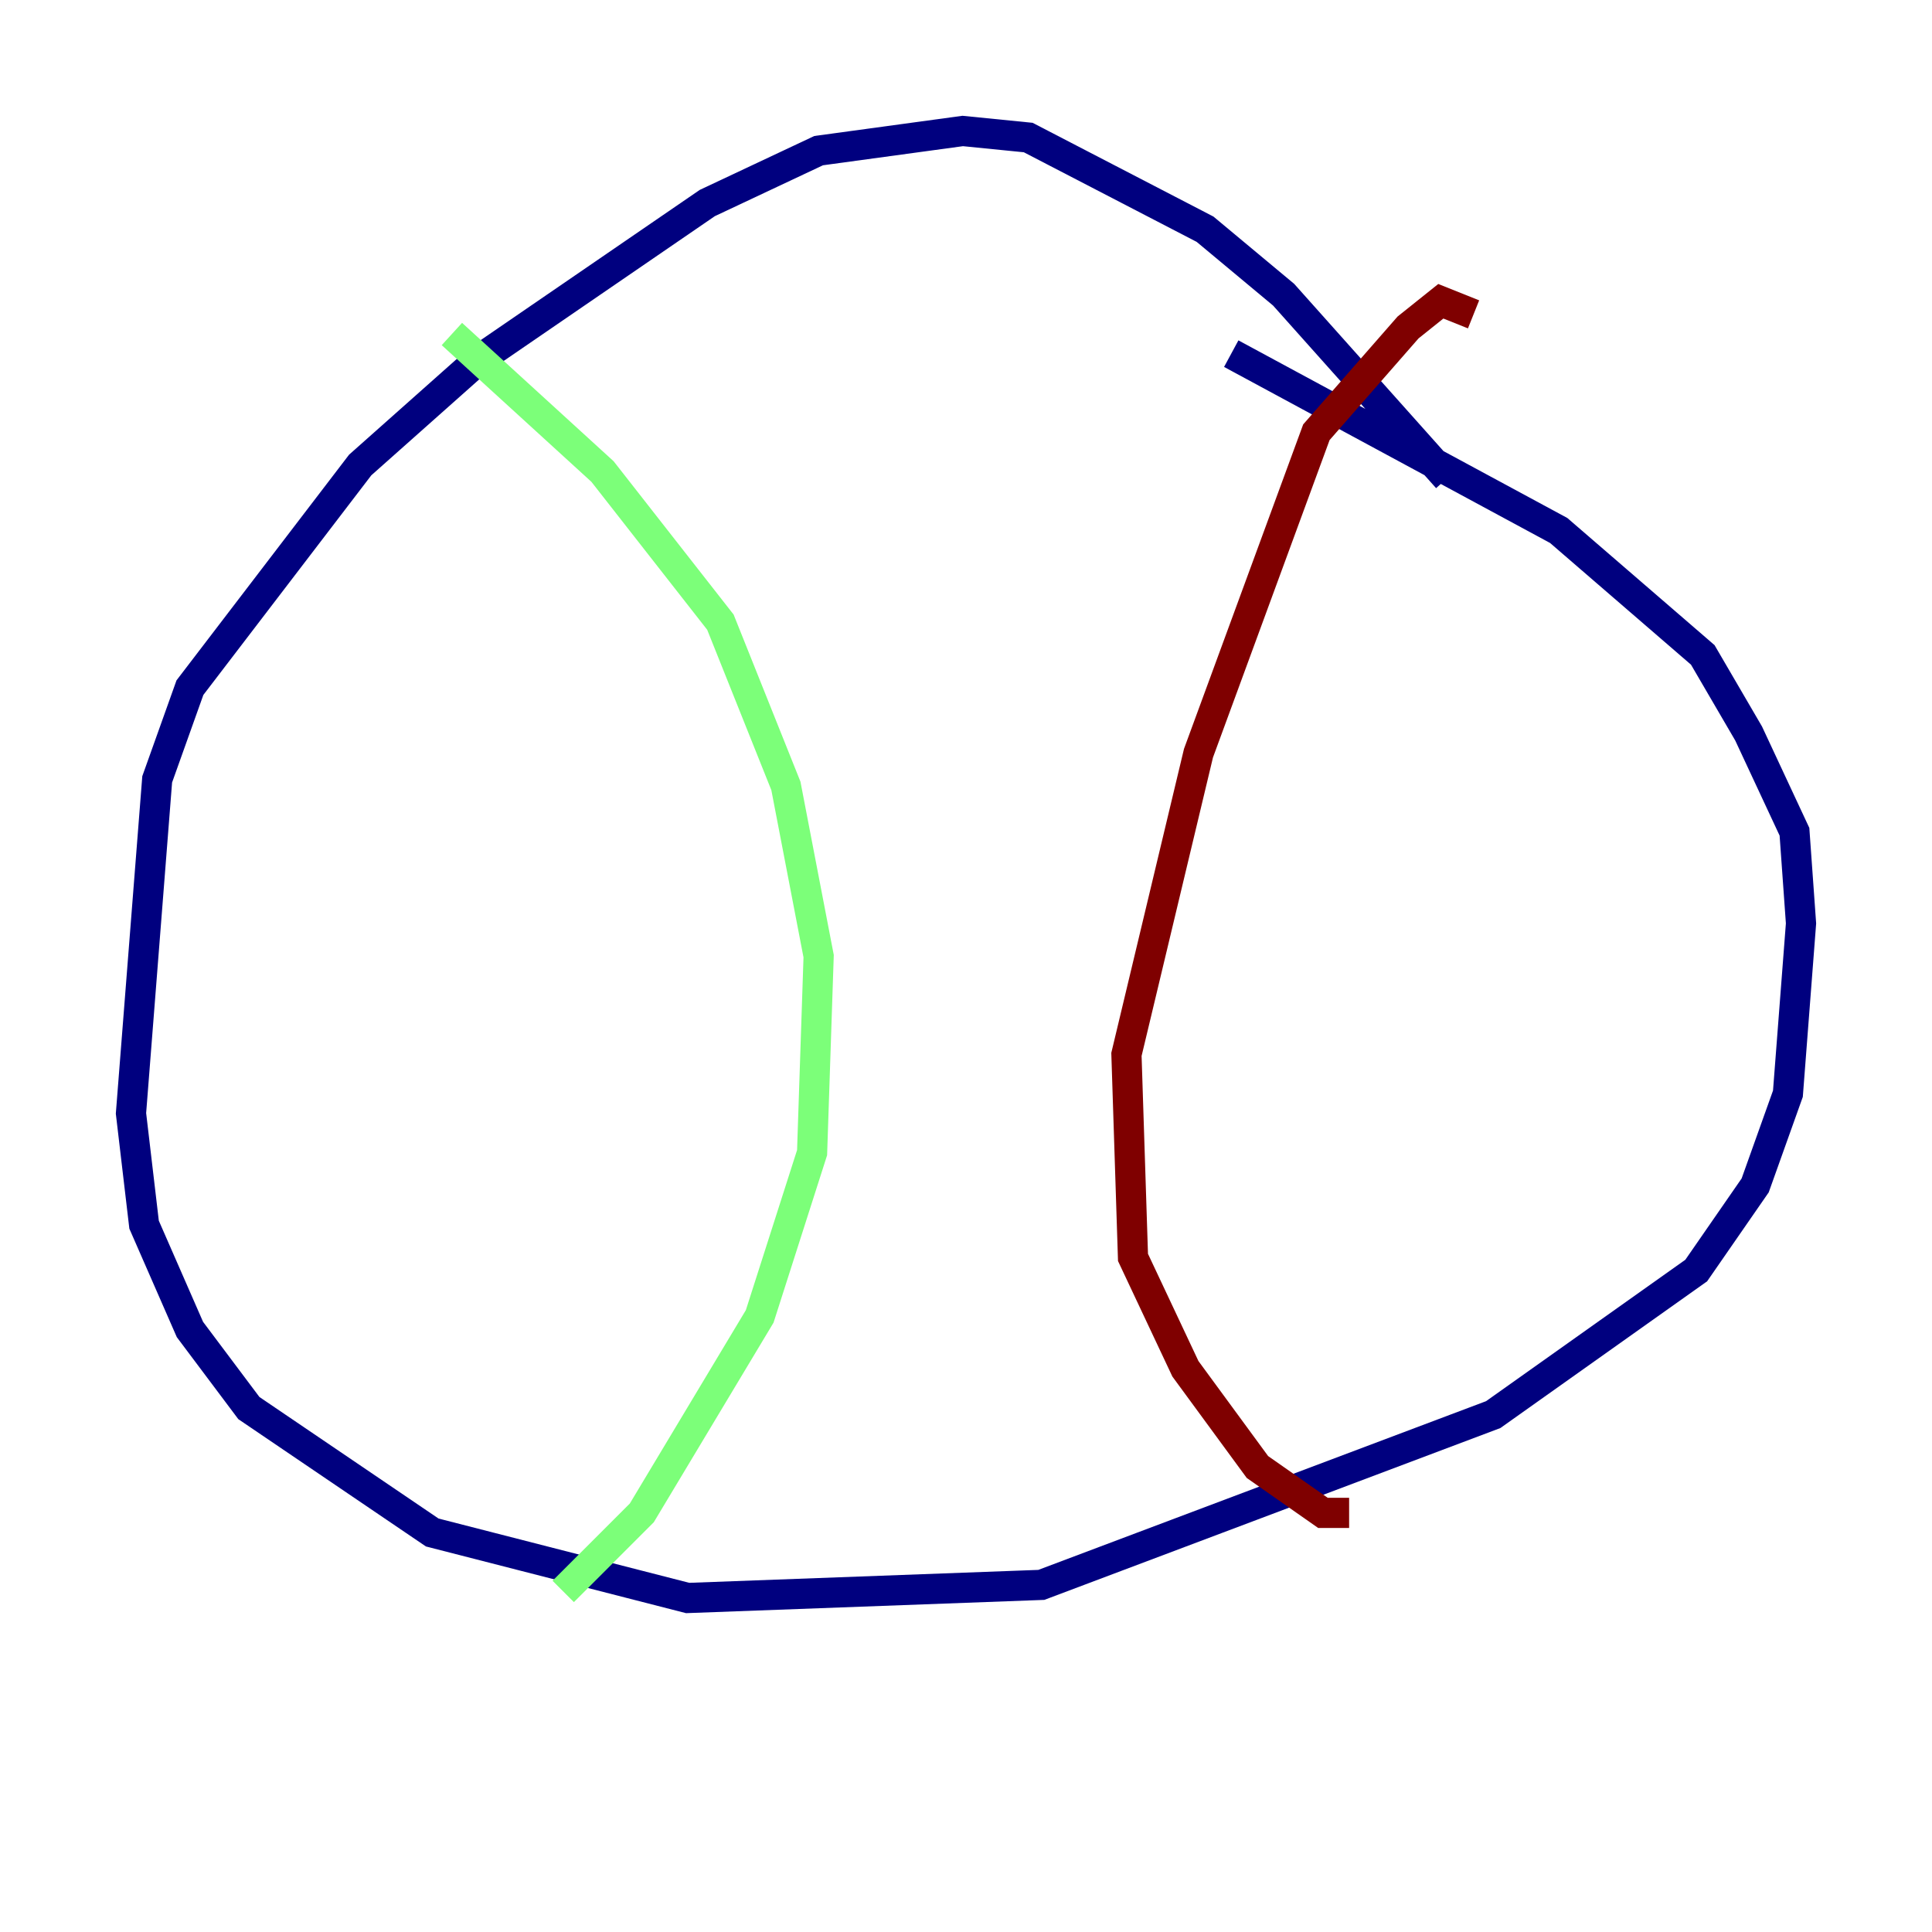 <?xml version="1.0" encoding="utf-8" ?>
<svg baseProfile="tiny" height="128" version="1.2" viewBox="0,0,128,128" width="128" xmlns="http://www.w3.org/2000/svg" xmlns:ev="http://www.w3.org/2001/xml-events" xmlns:xlink="http://www.w3.org/1999/xlink"><defs /><polyline fill="none" points="95.891,31.675 85.044,19.525 79.837,15.186 68.122,9.112 63.783,8.678 54.237,9.98 46.861,13.451 31.675,23.864 23.864,30.807 12.583,45.559 10.414,51.634 8.678,73.763 9.546,81.139 12.583,88.081 16.488,93.288 28.637,101.532 45.559,105.871 68.99,105.003 98.929,93.722 112.38,84.176 116.285,78.536 118.454,72.461 119.322,61.18 118.888,55.105 115.851,48.597 112.814,43.39 103.268,35.146 81.573,23.43" stroke="#00007f" stroke-width="2" /><polyline fill="none" points="29.939,22.129 39.919,31.241 47.729,41.22 52.068,52.068 54.237,63.349 53.803,76.366 50.332,87.214 42.522,100.231 37.315,105.437" stroke="#7cff79" stroke-width="2" /><polyline fill="none" points="97.627,20.827 95.458,19.959 93.288,21.695 87.214,28.637 79.403,49.898 74.63,69.858 75.064,83.308 78.536,90.685 83.308,97.193 87.647,100.231 89.383,100.231" stroke="#7f0000" stroke-width="2" /></svg>